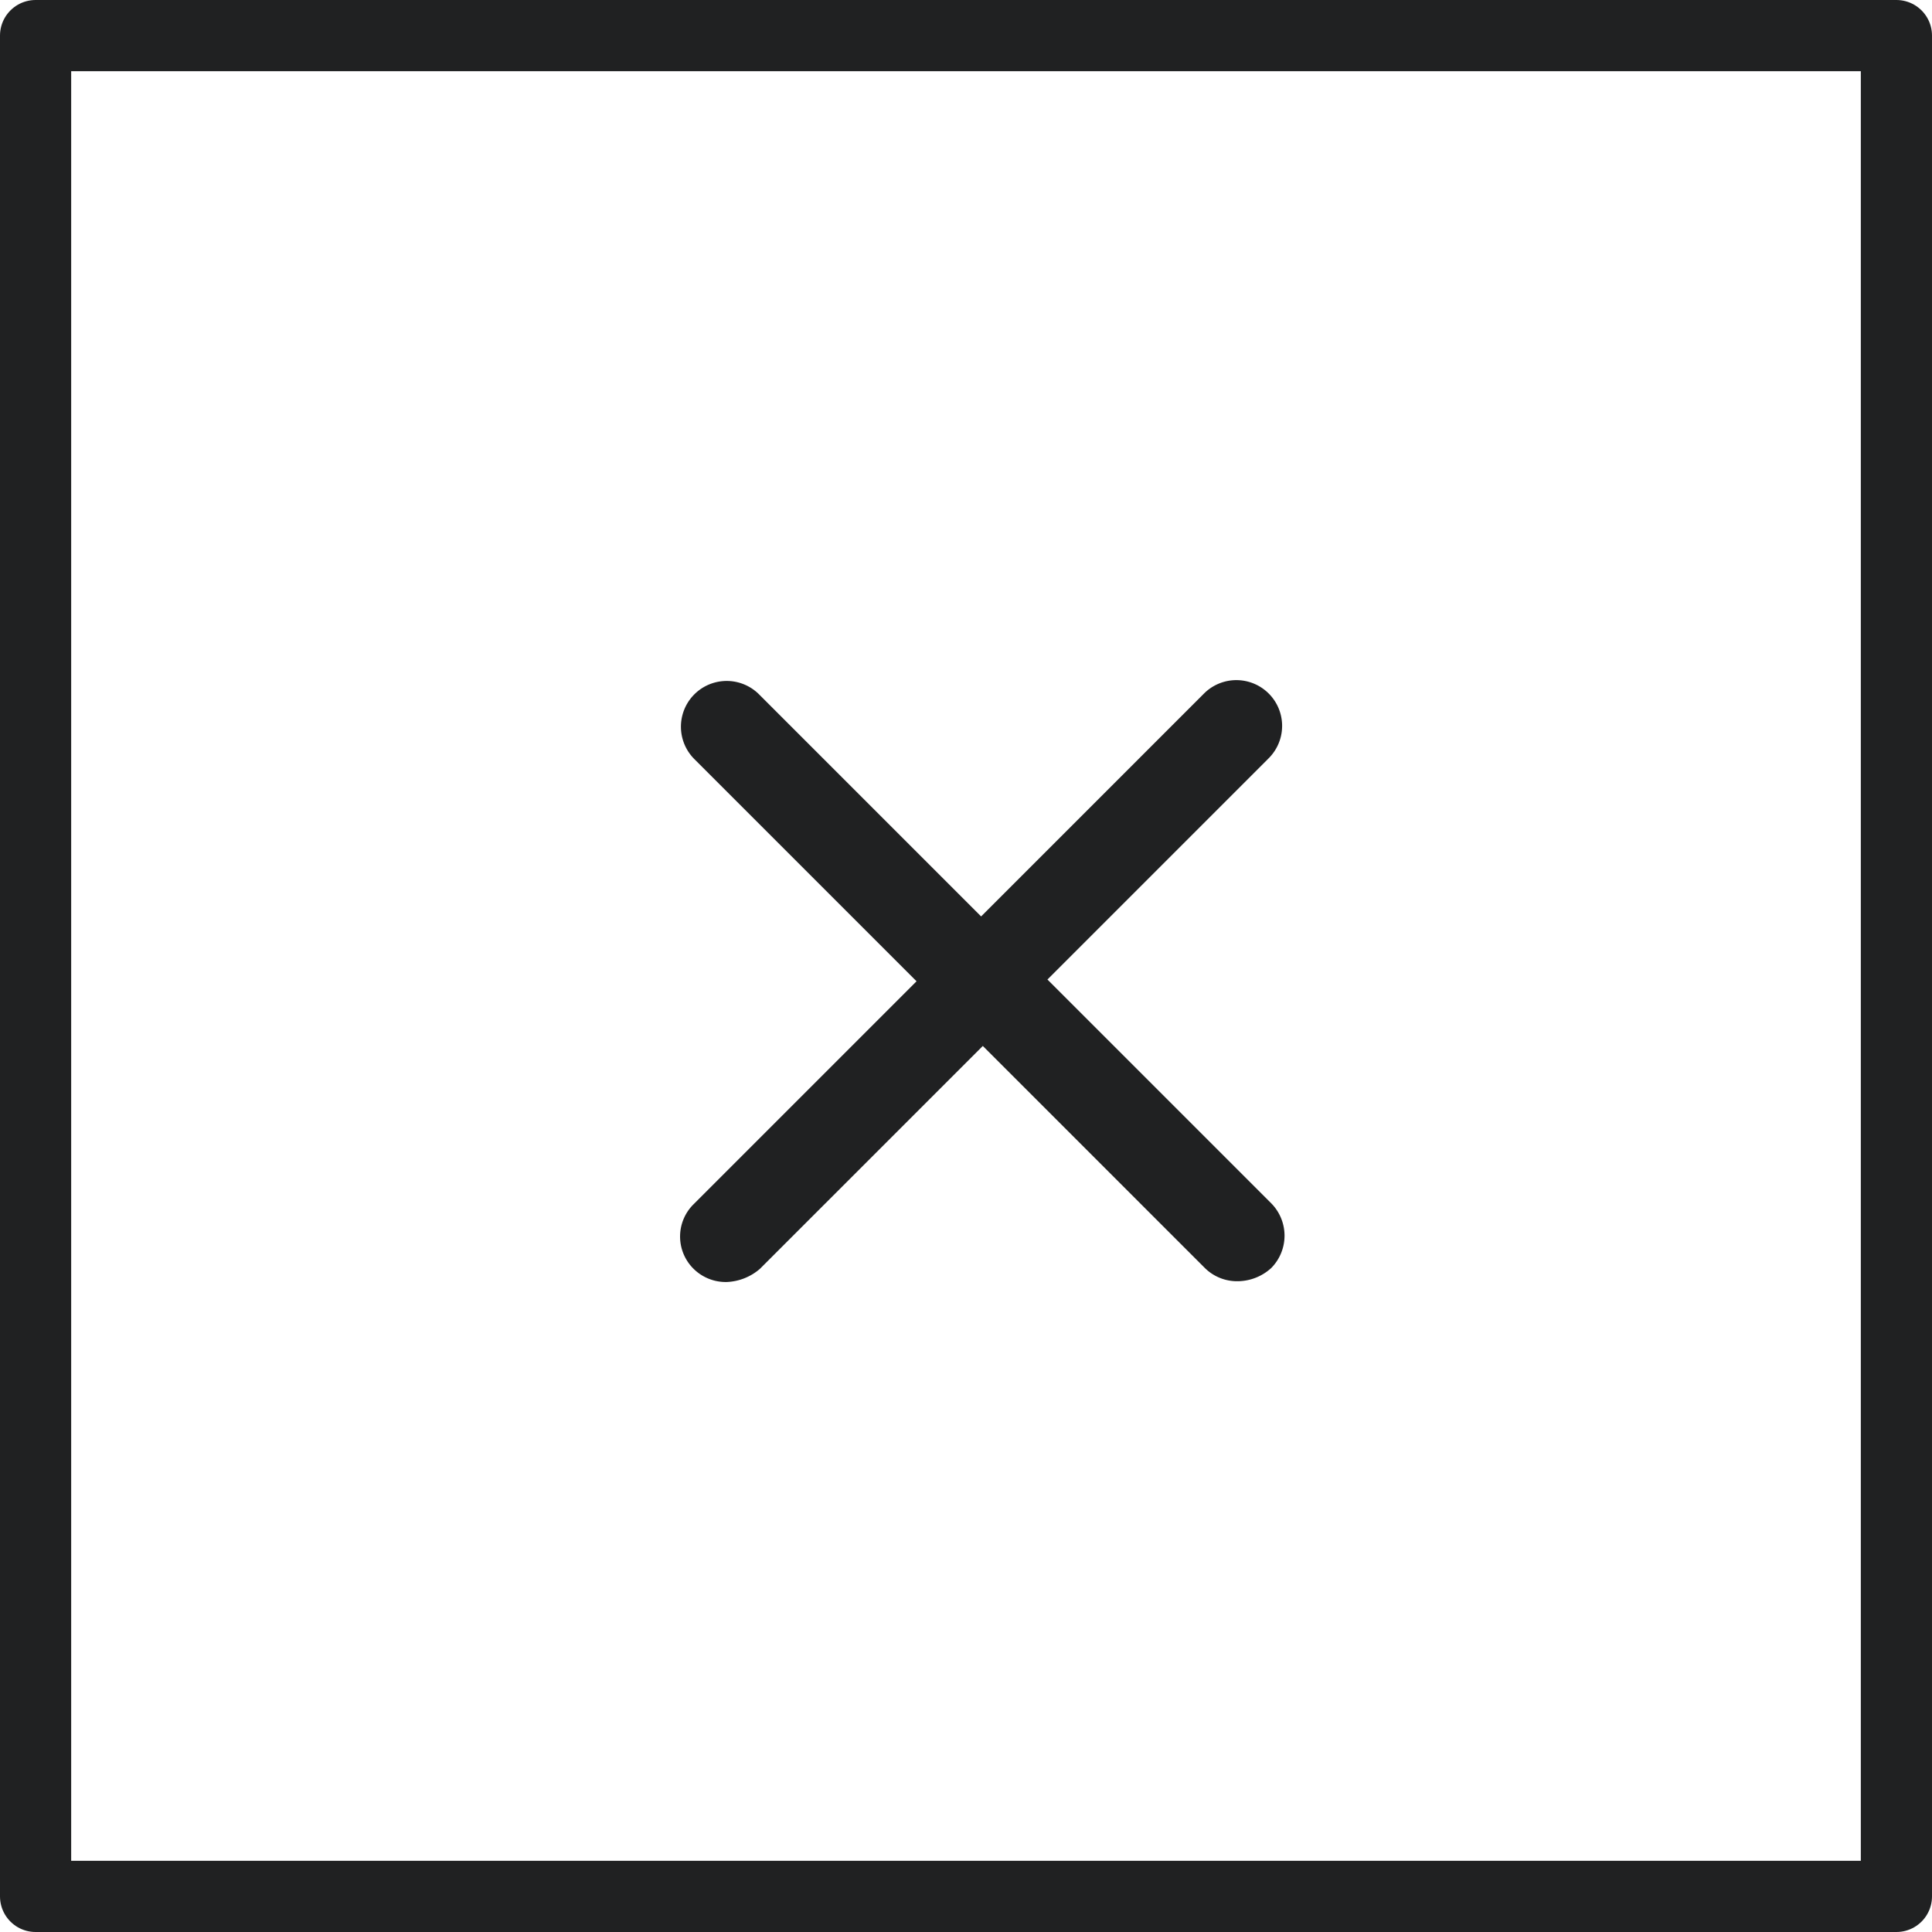 <svg id="DESKTOP-Close-modal" xmlns="http://www.w3.org/2000/svg" width="38" height="38" viewBox="0 0 38 38">
  <g id="Button" fill="none" stroke="#202122" stroke-linejoin="round" stroke-width="1.4">
    <rect width="38" height="38" stroke="none"/>
    <rect x="0.7" y="0.7" width="36.6" height="36.6" fill="none"/>
  </g>
  <path id="Close" d="M6584.3,4376.377h6.2a.9.9,0,1,0,0-1.8h-6.2V4368.4a.9.9,0,0,0-1.8,0v6.181h-6.2a.892.892,0,0,0-.9.9.9.9,0,0,0,.278.643,1.062,1.062,0,0,0,.644.278h6.2v6.18a.9.9,0,0,0,.279.643.988.988,0,0,0,.644.277.905.905,0,0,0,.9-.9v-6.225Z" transform="translate(-7729.799 1580.535) rotate(-45)" fill="#202122"/>
</svg>
